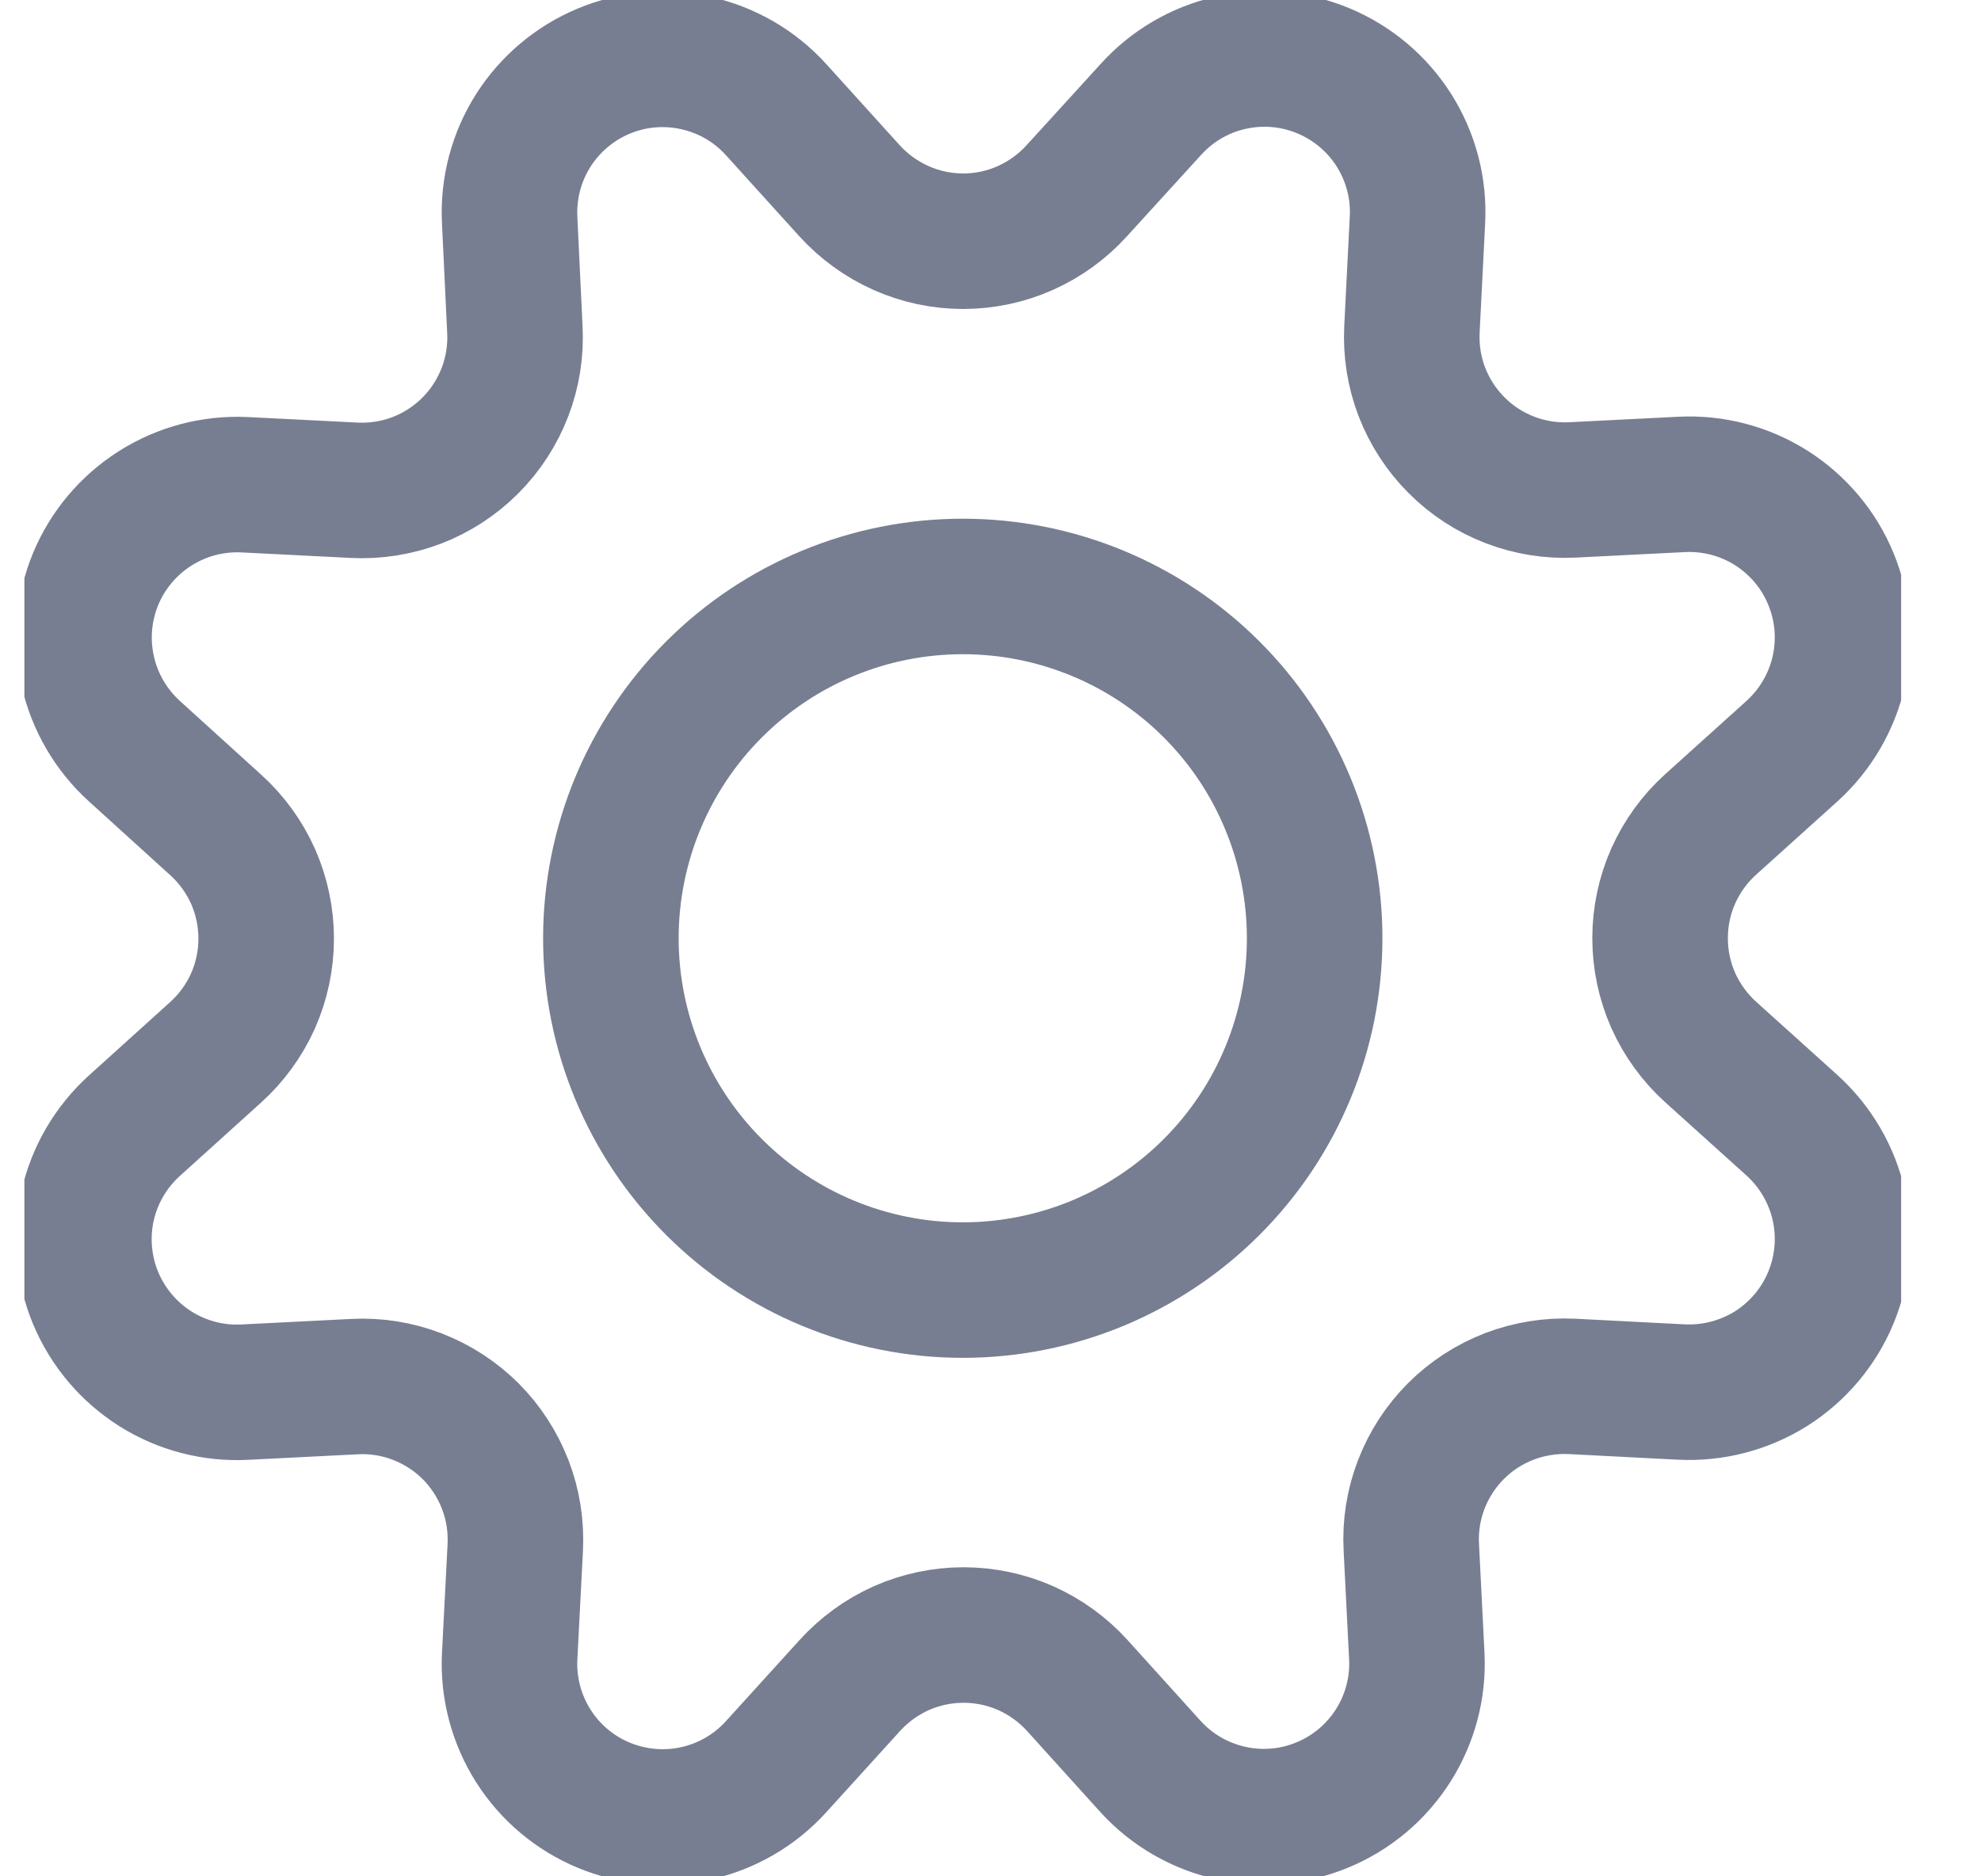 <svg width="19" height="18" viewBox="0 0 19 18" fill="none" xmlns="http://www.w3.org/2000/svg">
<g clip-path="url(#clip0_1729_24609)">
<path d="M8.147 1.829C8.285 1.981 8.453 2.103 8.641 2.187C8.829 2.271 9.032 2.314 9.238 2.314C9.443 2.314 9.647 2.271 9.835 2.187C10.022 2.103 10.191 1.981 10.328 1.829L11.038 1.05C11.241 0.825 11.509 0.668 11.805 0.602C12.101 0.535 12.41 0.562 12.69 0.678C12.97 0.794 13.208 0.994 13.37 1.25C13.532 1.507 13.611 1.807 13.595 2.11L13.542 3.16C13.532 3.365 13.564 3.569 13.638 3.761C13.712 3.952 13.825 4.126 13.97 4.271C14.114 4.416 14.288 4.529 14.479 4.603C14.671 4.677 14.875 4.71 15.08 4.7L16.13 4.647C16.433 4.632 16.733 4.711 16.989 4.873C17.245 5.036 17.445 5.273 17.56 5.553C17.676 5.833 17.703 6.142 17.636 6.438C17.569 6.733 17.413 7.001 17.188 7.205L16.406 7.91C16.254 8.047 16.132 8.216 16.048 8.404C15.965 8.591 15.922 8.795 15.922 9C15.922 9.206 15.965 9.409 16.048 9.597C16.132 9.785 16.254 9.953 16.406 10.091L17.188 10.796C17.413 11 17.569 11.268 17.636 11.563C17.703 11.859 17.676 12.169 17.56 12.449C17.444 12.729 17.244 12.966 16.988 13.129C16.731 13.29 16.431 13.369 16.128 13.354L15.078 13.3C14.873 13.29 14.668 13.323 14.476 13.396C14.284 13.47 14.11 13.583 13.964 13.729C13.819 13.874 13.706 14.048 13.632 14.24C13.558 14.432 13.525 14.637 13.536 14.842L13.589 15.893C13.603 16.194 13.523 16.492 13.361 16.747C13.199 17.001 12.963 17.2 12.684 17.315C12.405 17.431 12.098 17.458 11.803 17.392C11.509 17.327 11.241 17.172 11.038 16.95L10.332 16.169C10.194 16.017 10.026 15.895 9.838 15.811C9.65 15.728 9.447 15.685 9.241 15.685C9.036 15.685 8.833 15.728 8.645 15.811C8.457 15.895 8.289 16.017 8.151 16.169L7.442 16.95C7.239 17.174 6.971 17.329 6.677 17.395C6.382 17.461 6.073 17.434 5.794 17.319C5.515 17.204 5.278 17.005 5.116 16.75C4.954 16.495 4.874 16.196 4.888 15.894L4.942 14.844C4.952 14.639 4.92 14.434 4.846 14.242C4.772 14.05 4.659 13.876 4.514 13.73C4.368 13.585 4.194 13.472 4.002 13.398C3.81 13.324 3.605 13.291 3.4 13.302L2.35 13.355C2.047 13.371 1.747 13.293 1.49 13.131C1.234 12.969 1.034 12.732 0.917 12.452C0.801 12.172 0.774 11.863 0.84 11.567C0.907 11.271 1.063 11.004 1.288 10.8L2.068 10.095C2.221 9.957 2.343 9.789 2.427 9.601C2.51 9.413 2.553 9.21 2.553 9.004C2.553 8.799 2.51 8.595 2.427 8.407C2.343 8.219 2.221 8.051 2.068 7.913L1.288 7.205C1.064 7.001 0.908 6.734 0.842 6.439C0.775 6.143 0.802 5.835 0.917 5.555C1.033 5.276 1.232 5.039 1.488 4.877C1.743 4.715 2.042 4.636 2.344 4.65L3.394 4.703C3.6 4.714 3.806 4.681 3.998 4.608C4.19 4.534 4.365 4.42 4.51 4.275C4.656 4.129 4.769 3.954 4.843 3.762C4.917 3.57 4.949 3.364 4.938 3.158L4.888 2.107C4.874 1.805 4.953 1.506 5.115 1.251C5.277 0.996 5.514 0.797 5.793 0.681C6.073 0.565 6.381 0.539 6.676 0.605C6.971 0.671 7.239 0.826 7.442 1.05L8.147 1.829Z" stroke="#777E91" stroke-width="1.3" stroke-linecap="round" stroke-linejoin="round"/>
<path d="M5.859 9.001C5.859 9.896 6.215 10.754 6.848 11.387C7.481 12.02 8.339 12.376 9.234 12.376C10.13 12.376 10.988 12.02 11.621 11.387C12.254 10.754 12.609 9.896 12.609 9.001C12.609 8.106 12.254 7.247 11.621 6.614C10.988 5.981 10.13 5.626 9.234 5.626C8.339 5.626 7.481 5.981 6.848 6.614C6.215 7.247 5.859 8.106 5.859 9.001V9.001Z" stroke="#777E91" stroke-width="1.3" stroke-linecap="round" stroke-linejoin="round"/>
</g>
<defs>
<clipPath id="clip0_1729_24609">
<rect width="18" height="18" fill="white" transform="translate(0.234)"/>
</clipPath>
</defs>
</svg>
